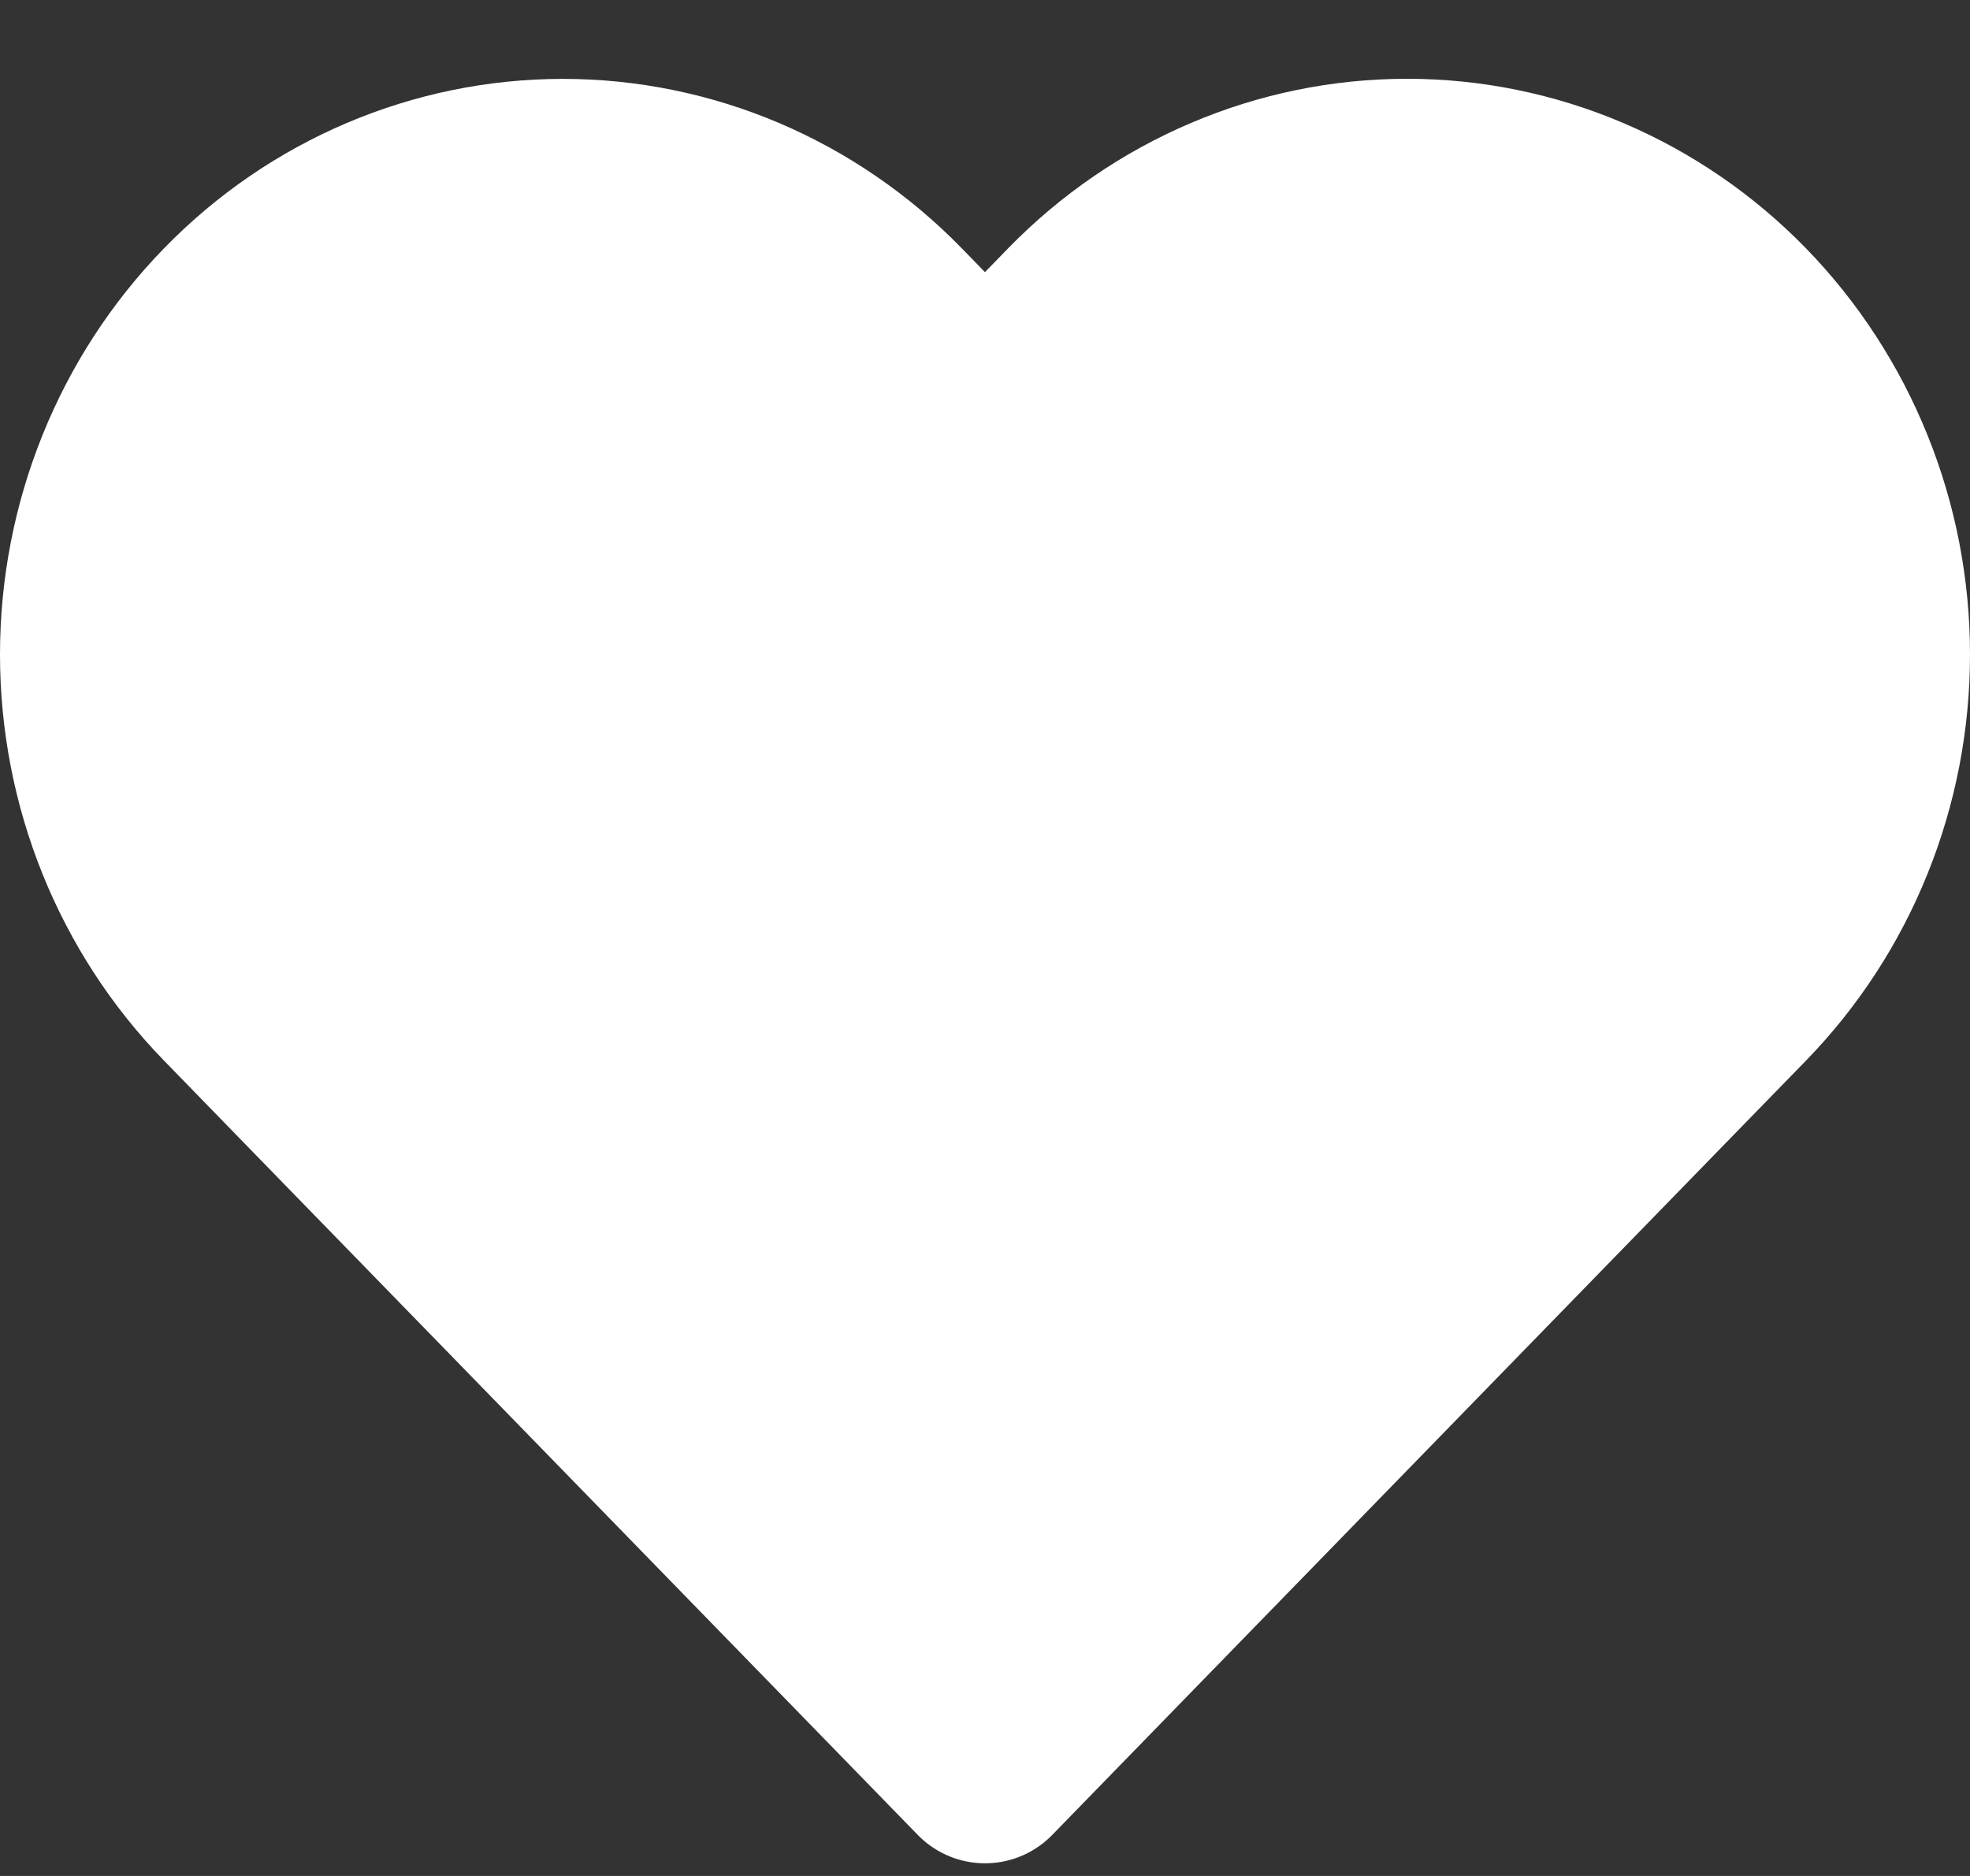 <svg width="21" height="20" viewBox="0 0 21 20" fill="none" xmlns="http://www.w3.org/2000/svg">
<rect x="0" y="0" width="21" height="20" fill="#333333" stroke="none"/>
<path d="M18.535 3.345C18.071 2.868 17.519 2.49 16.913 2.232C16.306 1.973 15.656 1.84 14.999 1.84C14.342 1.84 13.692 1.973 13.085 2.232C12.479 2.49 11.928 2.868 11.463 3.345L10.5 4.335L9.536 3.345C8.598 2.382 7.327 1.841 6 1.841C4.674 1.841 3.402 2.382 2.465 3.345C1.527 4.309 1 5.615 1 6.978C1 8.34 1.527 9.647 2.465 10.61L3.428 11.6L10.5 18.865L17.571 11.6L18.535 10.61C18.999 10.133 19.368 9.567 19.619 8.944C19.871 8.32 20 7.652 20 6.978C20 6.303 19.871 5.635 19.619 5.012C19.368 4.389 18.999 3.822 18.535 3.345Z" fill="white" stroke="white" stroke-width="2" stroke-linecap="round" stroke-linejoin="round"/>
</svg>

